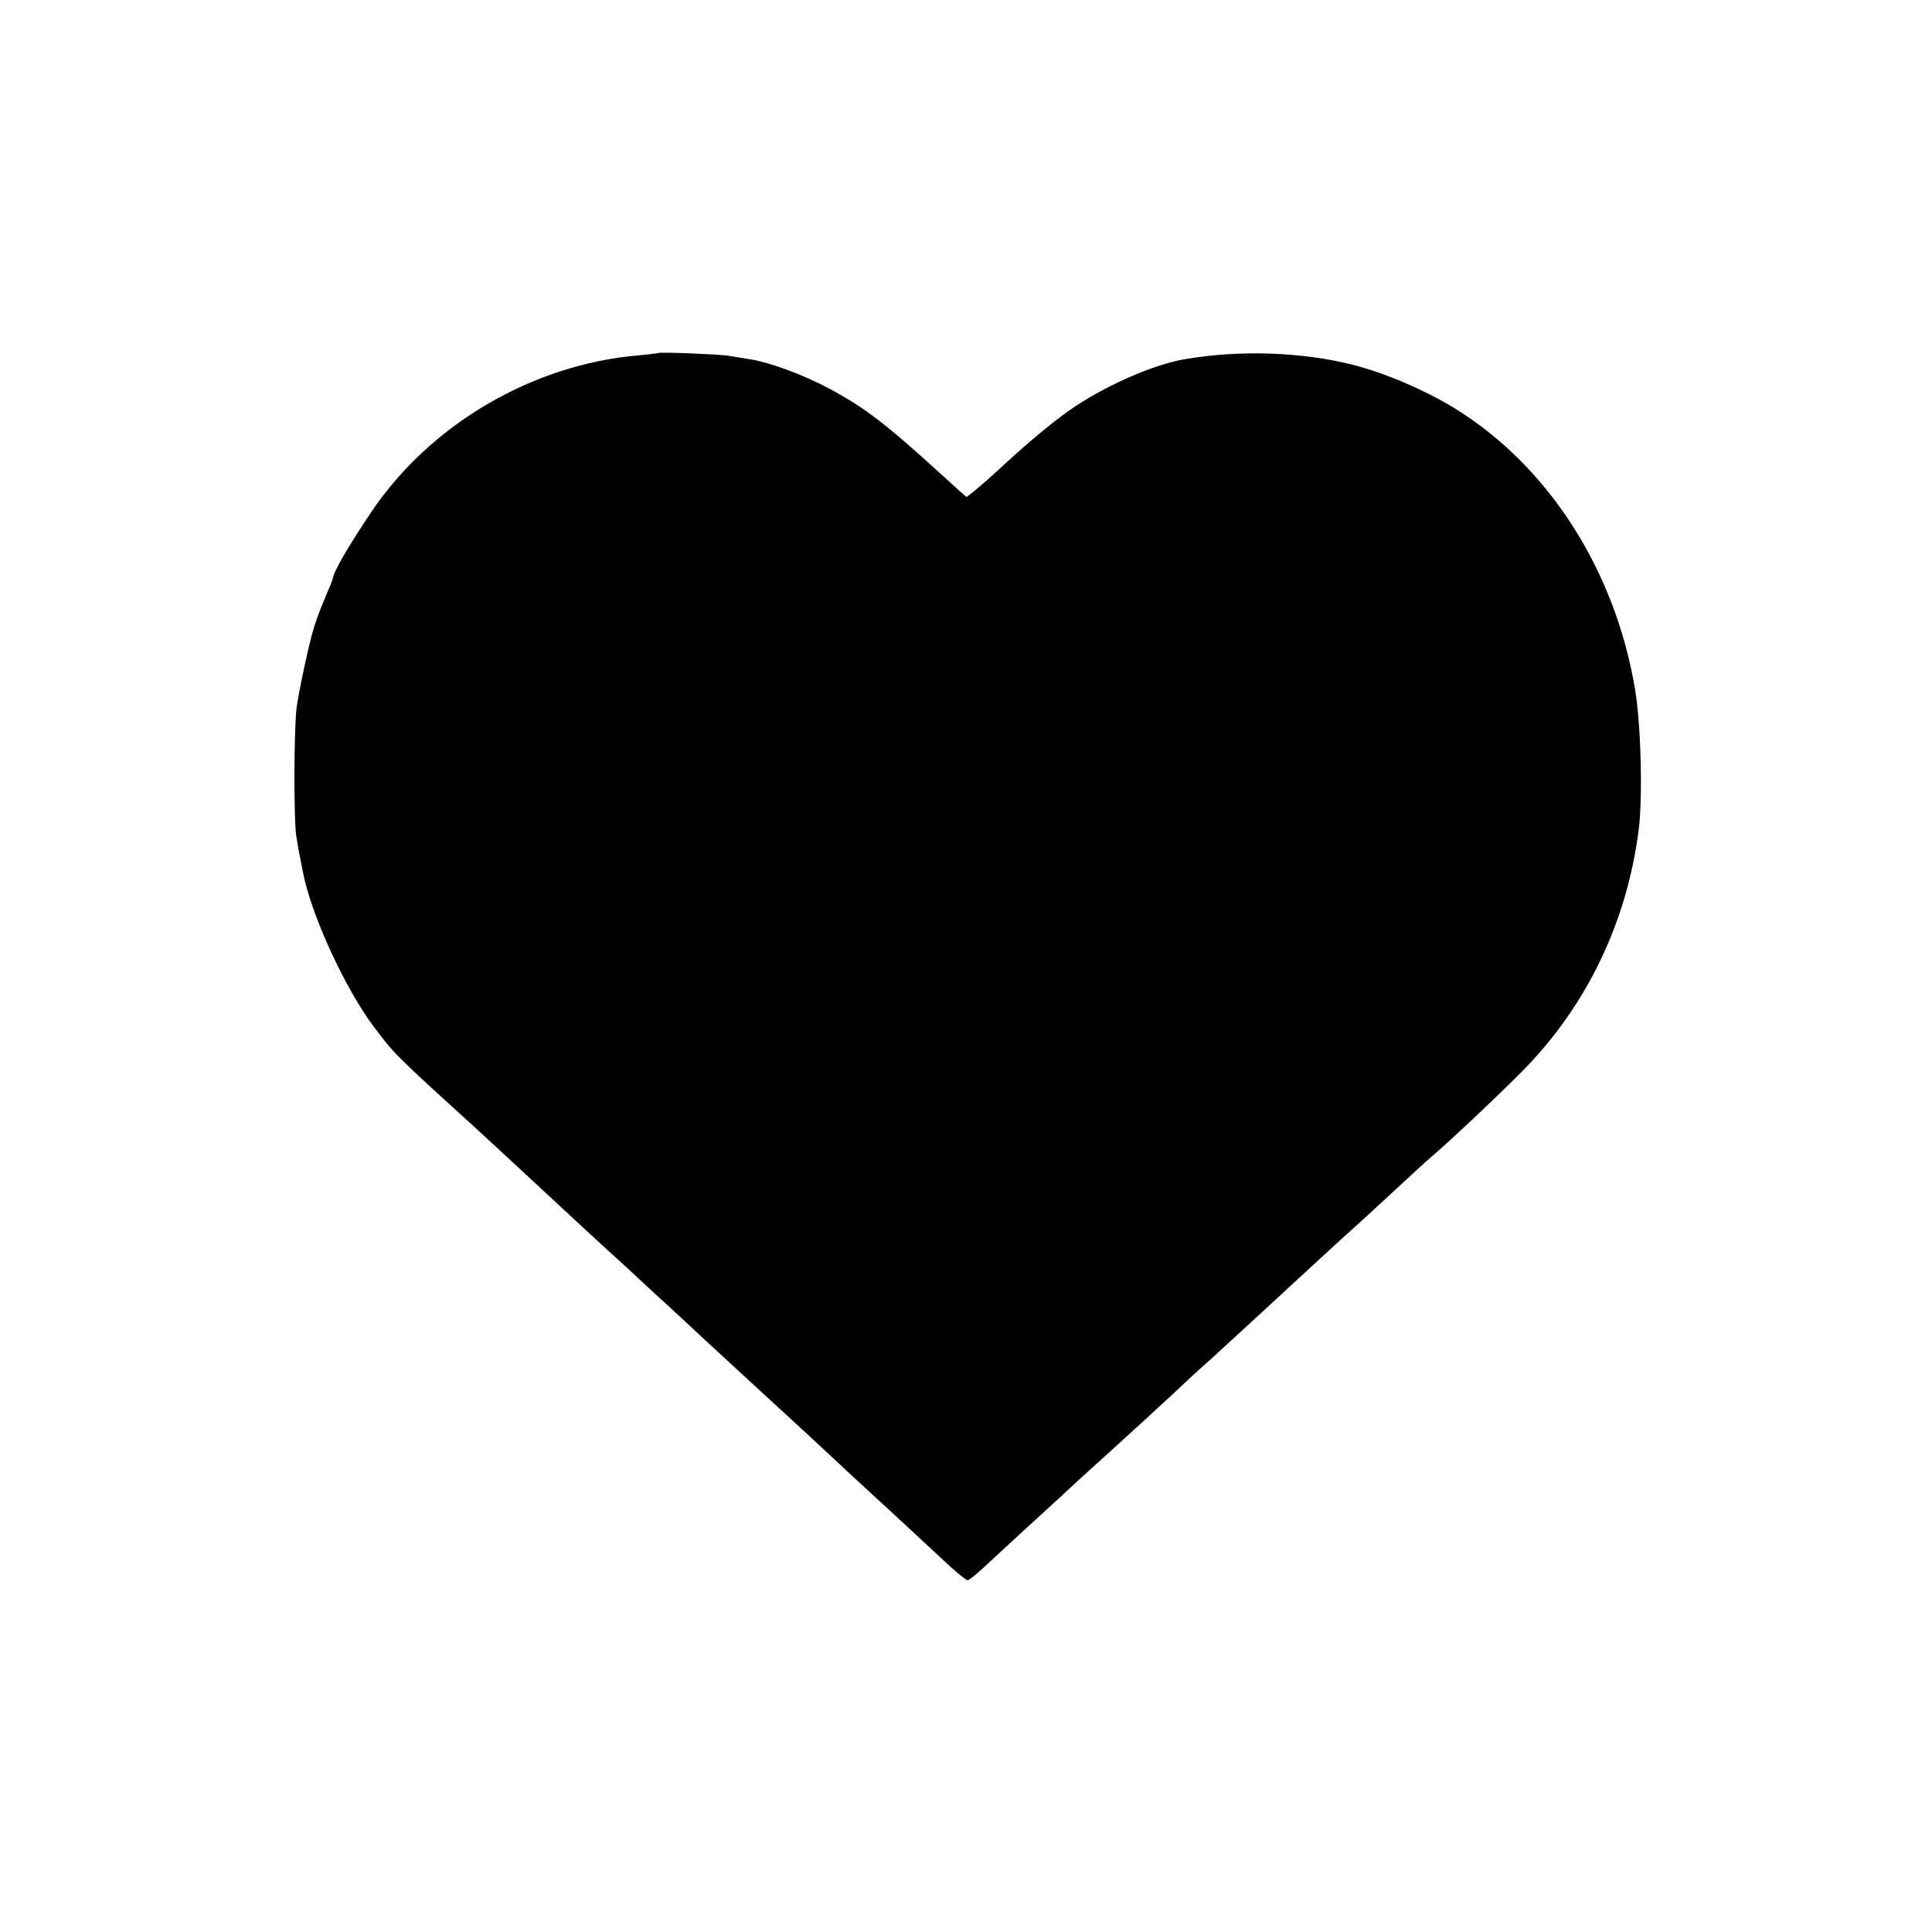 <?xml version="1.0" standalone="no"?>
<!DOCTYPE svg PUBLIC "-//W3C//DTD SVG 20010904//EN"
 "http://www.w3.org/TR/2001/REC-SVG-20010904/DTD/svg10.dtd">
<svg version="1.0" xmlns="http://www.w3.org/2000/svg"
 width="654pt" height="654pt" viewBox="0 0 654 654"
 preserveAspectRatio="xMidYMid meet">
<g transform="translate(0,654) scale(0.1,-0.1)"
fill="#000000" stroke="none">
<path d="M2228 5345 c-2 -1 -32 -5 -68 -8 -359 -31 -706 -235 -905 -533 -77
-115 -125 -197 -129 -224 -1 -3 -9 -26 -20 -50 -31 -75 -34 -84 -45 -120 -16
-53 -50 -212 -57 -266 -9 -69 -10 -380 -1 -434 7 -45 12 -70 23 -125 28 -143
141 -388 236 -516 71 -95 70 -95 342 -342 41 -38 125 -115 212 -196 66 -62
238 -221 308 -284 17 -16 80 -75 141 -130 189 -176 279 -258 479 -442 6 -6 45
-42 86 -80 41 -39 124 -115 184 -170 59 -55 140 -130 180 -167 39 -37 76 -67
81 -67 6 -1 42 30 81 67 40 37 94 87 120 111 27 24 79 72 115 105 36 34 85 79
110 101 68 61 290 264 329 302 19 18 47 43 61 55 28 25 221 203 339 312 25 23
74 68 110 101 36 32 114 103 173 158 59 55 118 109 130 119 75 64 235 216 314
296 215 219 350 501 390 812 14 108 8 355 -12 475 -67 404 -293 757 -611 953
-101 62 -235 119 -344 147 -174 44 -385 51 -570 19 -110 -19 -276 -93 -390
-173 -65 -46 -145 -113 -244 -205 -55 -50 -102 -89 -105 -88 -3 2 -44 39 -91
82 -180 164 -253 220 -370 283 -87 47 -205 91 -272 101 -21 3 -54 9 -73 12
-35 5 -232 13 -237 9z"/>
</g>
</svg>
